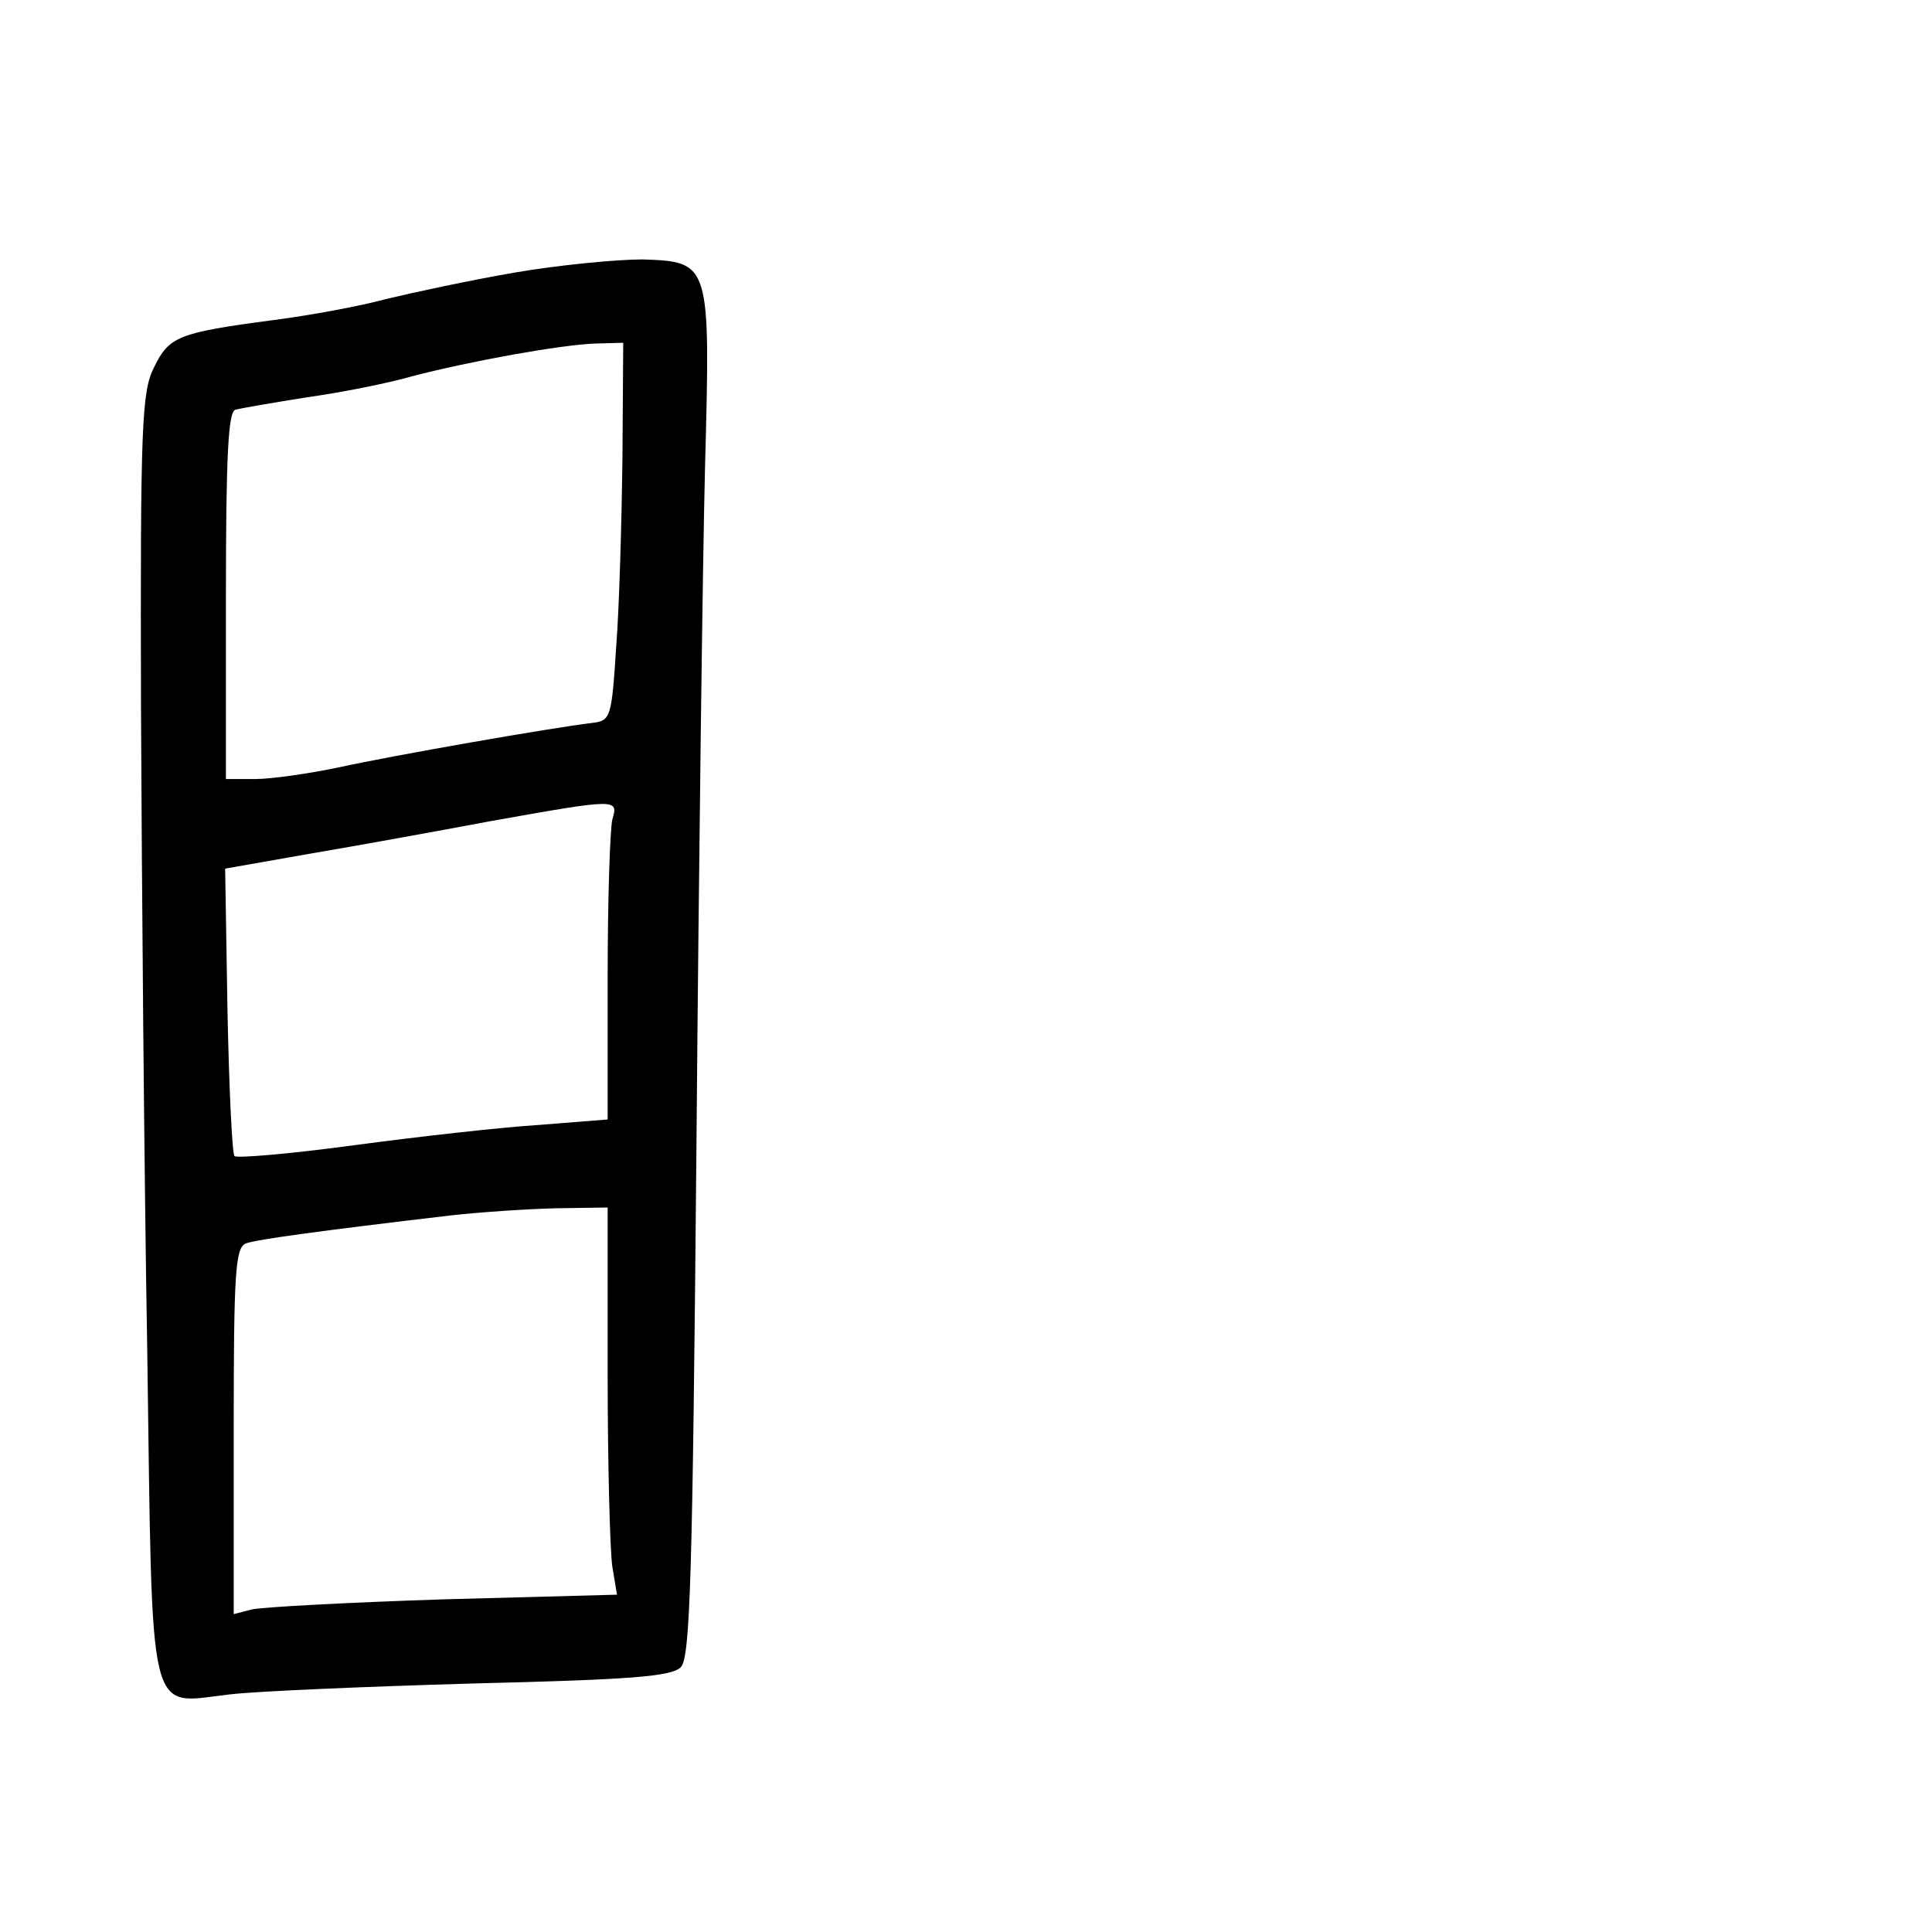 <?xml version="1.0" standalone="no"?>
<!DOCTYPE svg PUBLIC "-//W3C//DTD SVG 20010904//EN"
 "http://www.w3.org/TR/2001/REC-SVG-20010904/DTD/svg10.dtd">
<svg version="1.0" xmlns="http://www.w3.org/2000/svg"
 width="248pt" height="248pt" viewBox="0 0 248 248"
 preserveAspectRatio="xMidYMid meet">
<g transform="translate(0,248) scale(0.1,-0.1)"
fill="#000000" stroke="none">
<path d="M660 2130 c-58 -10 -132 -26 -165 -34 -33 -9 -98 -21 -145 -27 -121
-16 -133 -21 -152 -60 -16 -31 -18 -72 -17 -439 1 -223 4 -593 8 -823 7 -486
-1 -454 106 -442 33 4 173 10 312 14 205 5 255 9 267 21 12 13 15 114 20 670
3 360 8 752 11 870 7 263 7 264 -80 267 -33 0 -107 -7 -165 -17z m139 -237
c-1 -82 -4 -191 -8 -243 -6 -92 -7 -95 -31 -98 -51 -6 -257 -42 -325 -57 -38
-8 -87 -15 -107 -15 l-38 0 0 235 c0 180 3 236 12 239 7 2 48 9 92 16 43 6
104 18 135 27 77 20 189 40 234 42 l37 1 -1 -147z m-13 -465 c-3 -13 -6 -104
-6 -204 l0 -181 -88 -7 c-48 -3 -155 -15 -237 -26 -81 -11 -151 -17 -154 -14
-3 3 -7 87 -9 187 l-3 182 108 19 c59 10 164 29 233 42 163 29 164 29 156 2z
m-6 -710 c0 -117 3 -229 6 -249 l6 -36 -223 -6 c-123 -4 -234 -10 -246 -13
l-23 -6 0 235 c0 205 2 236 16 241 14 5 94 16 264 36 36 4 95 8 133 9 l67 1 0
-212z"/>
</g>
</svg>
